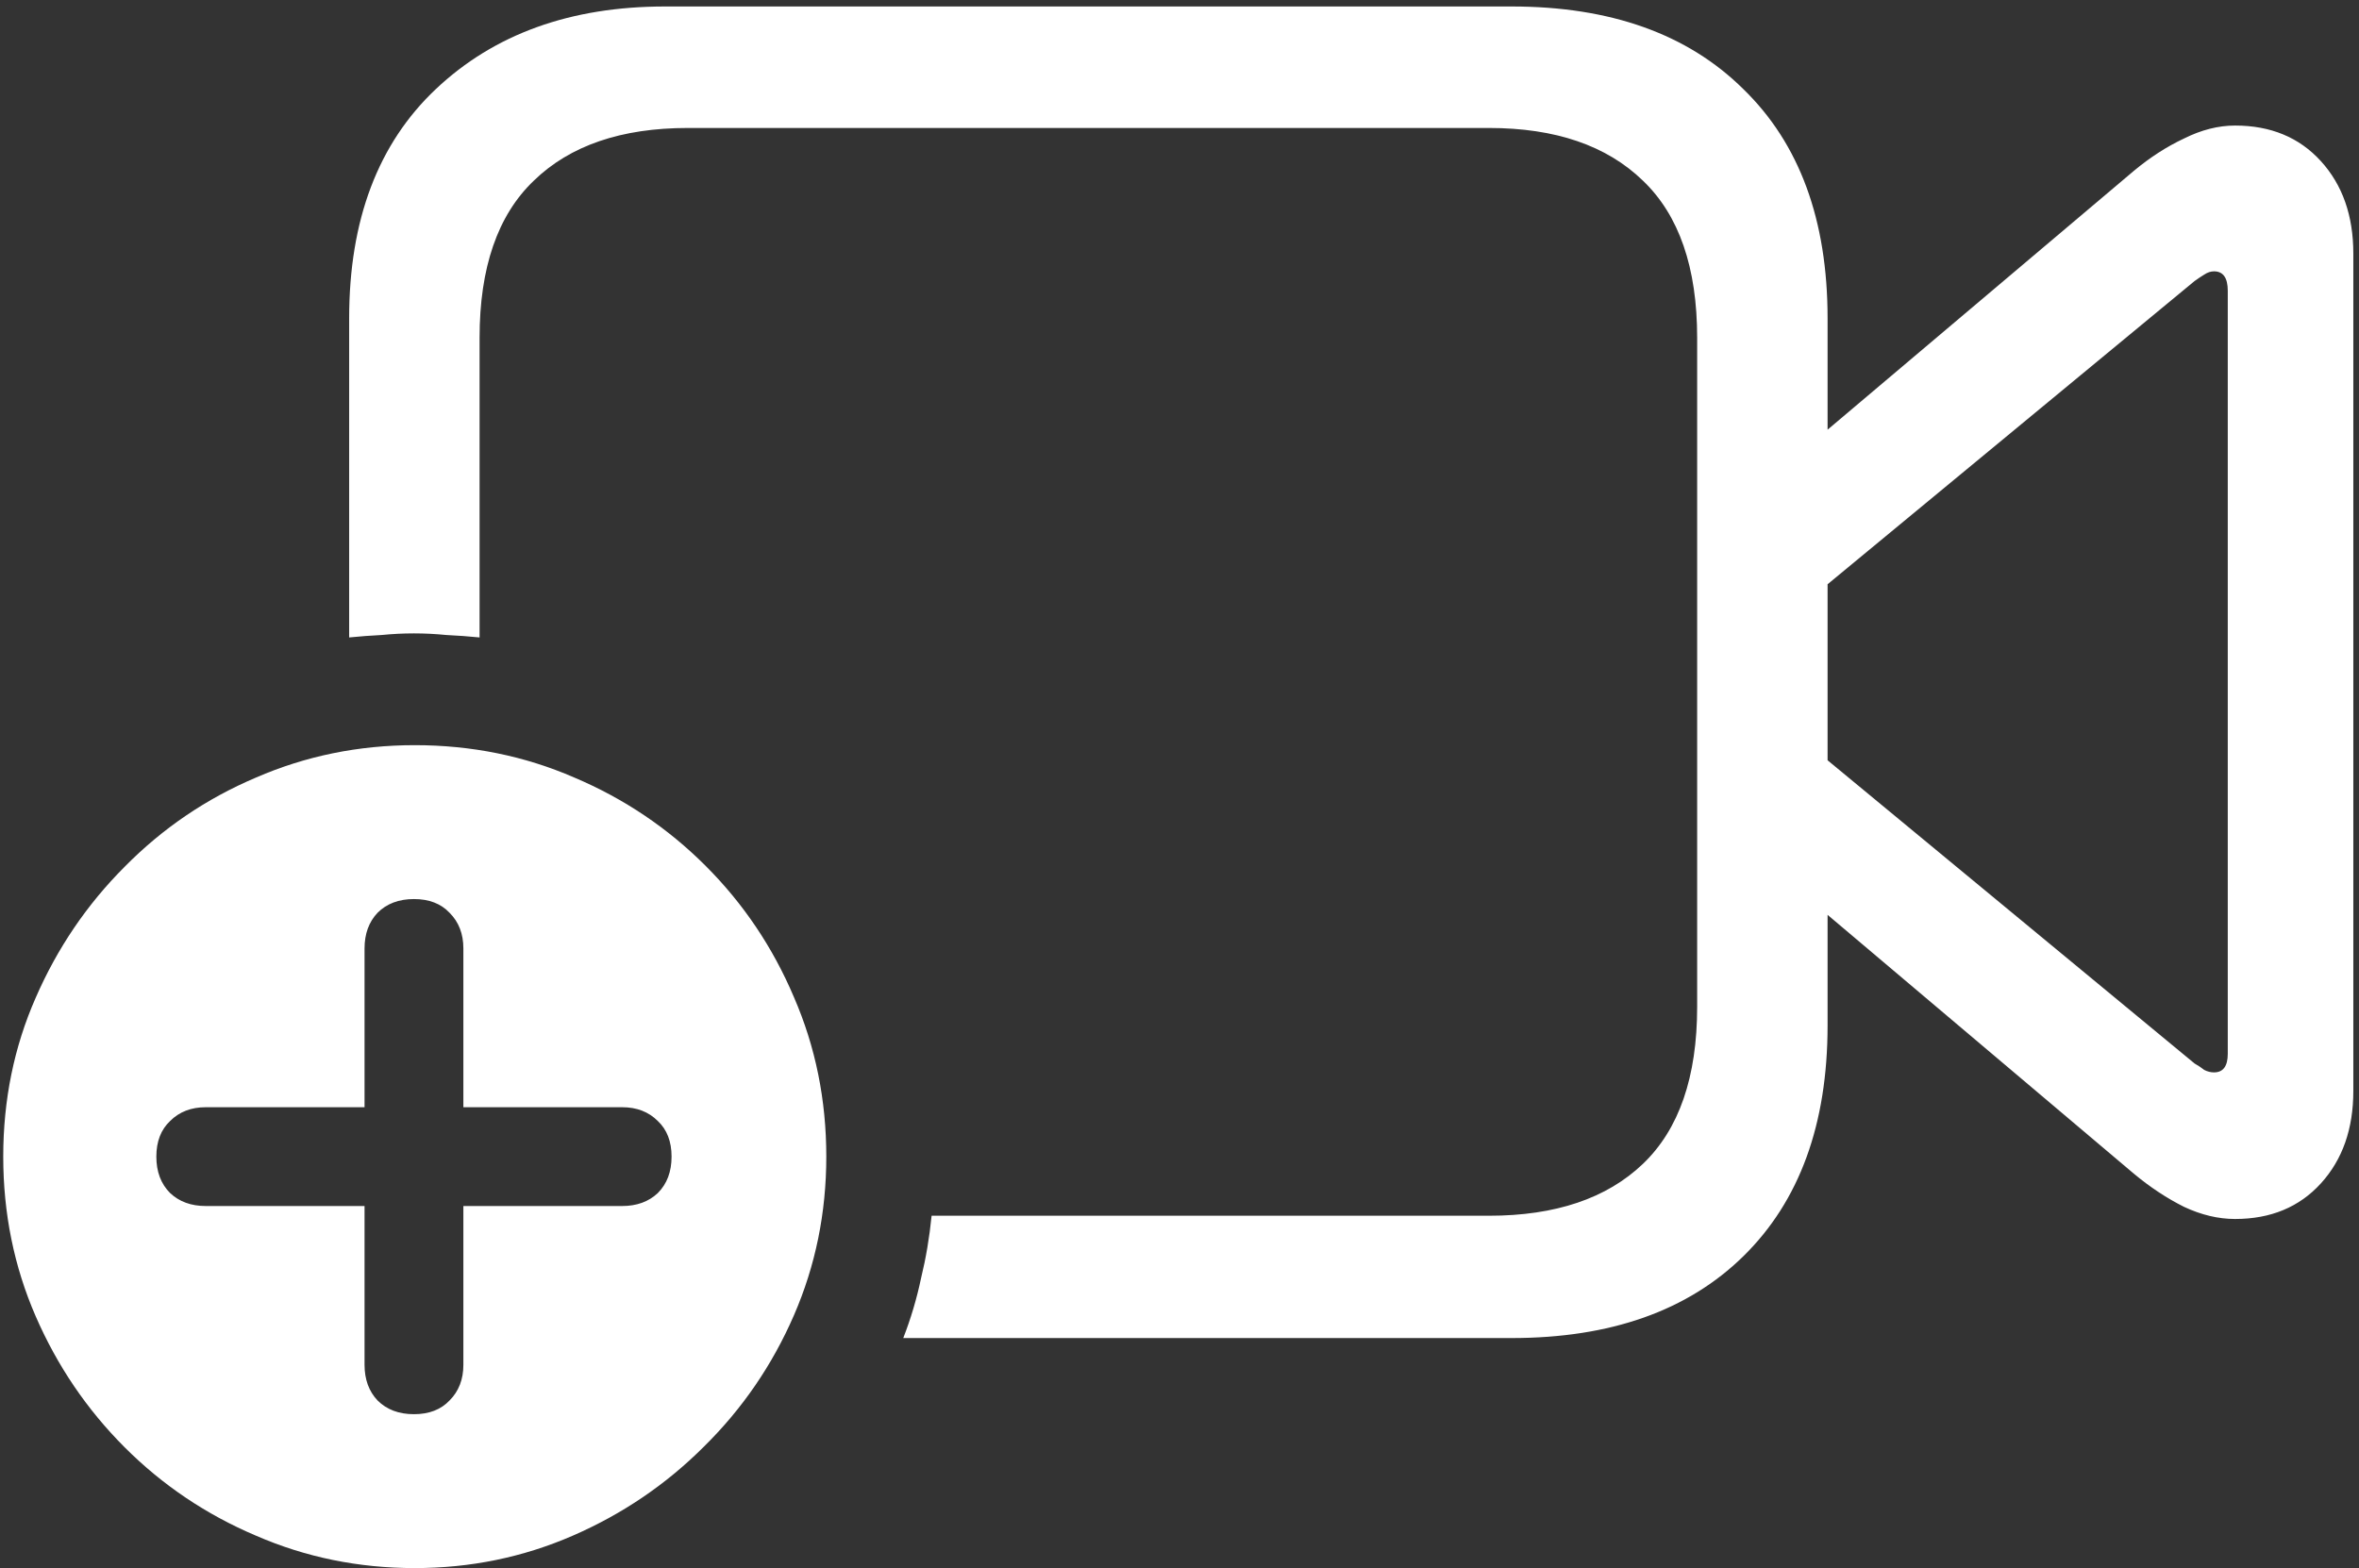 <svg width="182" height="121" viewBox="0 0 182 121" fill="none" xmlns="http://www.w3.org/2000/svg">
<rect x="0" y="0" width="182" height="121" fill="#333333" stroke="none"/>
<path d="M69.688 103.25H116.625C124.25 103.25 130.208 101.146 134.5 96.938C138.833 92.688 141 86.75 141 79.125V24.562C141 16.979 138.833 11.083 134.5 6.875C130.208 2.625 124.25 0.5 116.625 0.5H51.312C44.021 0.5 38.125 2.625 33.625 6.875C29.167 11.083 26.938 16.979 26.938 24.562V49.188C27.771 49.104 28.604 49.042 29.438 49C30.271 48.917 31.104 48.875 31.938 48.875C32.771 48.875 33.604 48.917 34.438 49C35.312 49.042 36.167 49.104 37 49.188V26.062C37 20.646 38.396 16.604 41.188 13.938C43.979 11.229 47.938 9.875 53.062 9.875H114.875C120 9.875 123.958 11.229 126.75 13.938C129.542 16.604 130.938 20.646 130.938 26.062V77.688C130.938 83.104 129.542 87.146 126.75 89.812C123.958 92.479 120 93.812 114.875 93.812H71.875C71.708 95.479 71.438 97.083 71.062 98.625C70.729 100.208 70.271 101.75 69.688 103.25ZM172.438 94.062C175.188 94.062 177.396 93.146 179.062 91.312C180.729 89.479 181.562 87.104 181.562 84.188V19.562C181.562 16.646 180.729 14.271 179.062 12.438C177.396 10.604 175.188 9.688 172.438 9.688C171.146 9.688 169.833 10.021 168.5 10.688C167.167 11.312 165.875 12.146 164.625 13.188L139.188 34.688L139.438 46.375L169.312 21.688C169.604 21.479 169.854 21.312 170.062 21.188C170.312 21.021 170.562 20.938 170.812 20.938C171.521 20.938 171.875 21.438 171.875 22.438V81.312C171.875 82.271 171.521 82.75 170.812 82.75C170.562 82.75 170.312 82.688 170.062 82.562C169.854 82.396 169.604 82.229 169.312 82.062L139.438 57.375L139.188 69.062L164.625 90.562C165.875 91.604 167.167 92.458 168.5 93.125C169.833 93.75 171.146 94.062 172.438 94.062ZM32 121C36.292 121 40.354 120.167 44.188 118.5C48.021 116.833 51.396 114.542 54.312 111.625C57.271 108.708 59.583 105.333 61.25 101.5C62.917 97.667 63.75 93.583 63.75 89.25C63.75 84.875 62.917 80.771 61.25 76.938C59.625 73.104 57.354 69.729 54.438 66.812C51.521 63.896 48.146 61.625 44.312 60C40.479 58.333 36.375 57.5 32 57.5C27.667 57.5 23.583 58.333 19.75 60C15.917 61.625 12.542 63.917 9.625 66.875C6.708 69.792 4.417 73.167 2.75 77C1.083 80.792 0.25 84.875 0.25 89.25C0.25 93.625 1.083 97.729 2.75 101.562C4.417 105.396 6.708 108.771 9.625 111.688C12.542 114.604 15.917 116.875 19.75 118.5C23.583 120.167 27.667 121 32 121ZM31.938 109.125C30.771 109.125 29.833 108.771 29.125 108.062C28.458 107.354 28.125 106.438 28.125 105.312V93.062H15.875C14.75 93.062 13.833 92.729 13.125 92.062C12.417 91.354 12.062 90.417 12.062 89.25C12.062 88.083 12.417 87.167 13.125 86.5C13.833 85.792 14.75 85.438 15.875 85.438H28.125V73.188C28.125 72.062 28.458 71.146 29.125 70.438C29.833 69.729 30.771 69.375 31.938 69.375C33.104 69.375 34.021 69.729 34.688 70.438C35.396 71.146 35.75 72.062 35.75 73.188V85.438H48C49.125 85.438 50.042 85.792 50.75 86.5C51.458 87.167 51.812 88.083 51.812 89.25C51.812 90.417 51.458 91.354 50.75 92.062C50.042 92.729 49.125 93.062 48 93.062H35.75V105.312C35.75 106.438 35.396 107.354 34.688 108.062C34.021 108.771 33.104 109.125 31.938 109.125Z" fill="white"/>
</svg>
